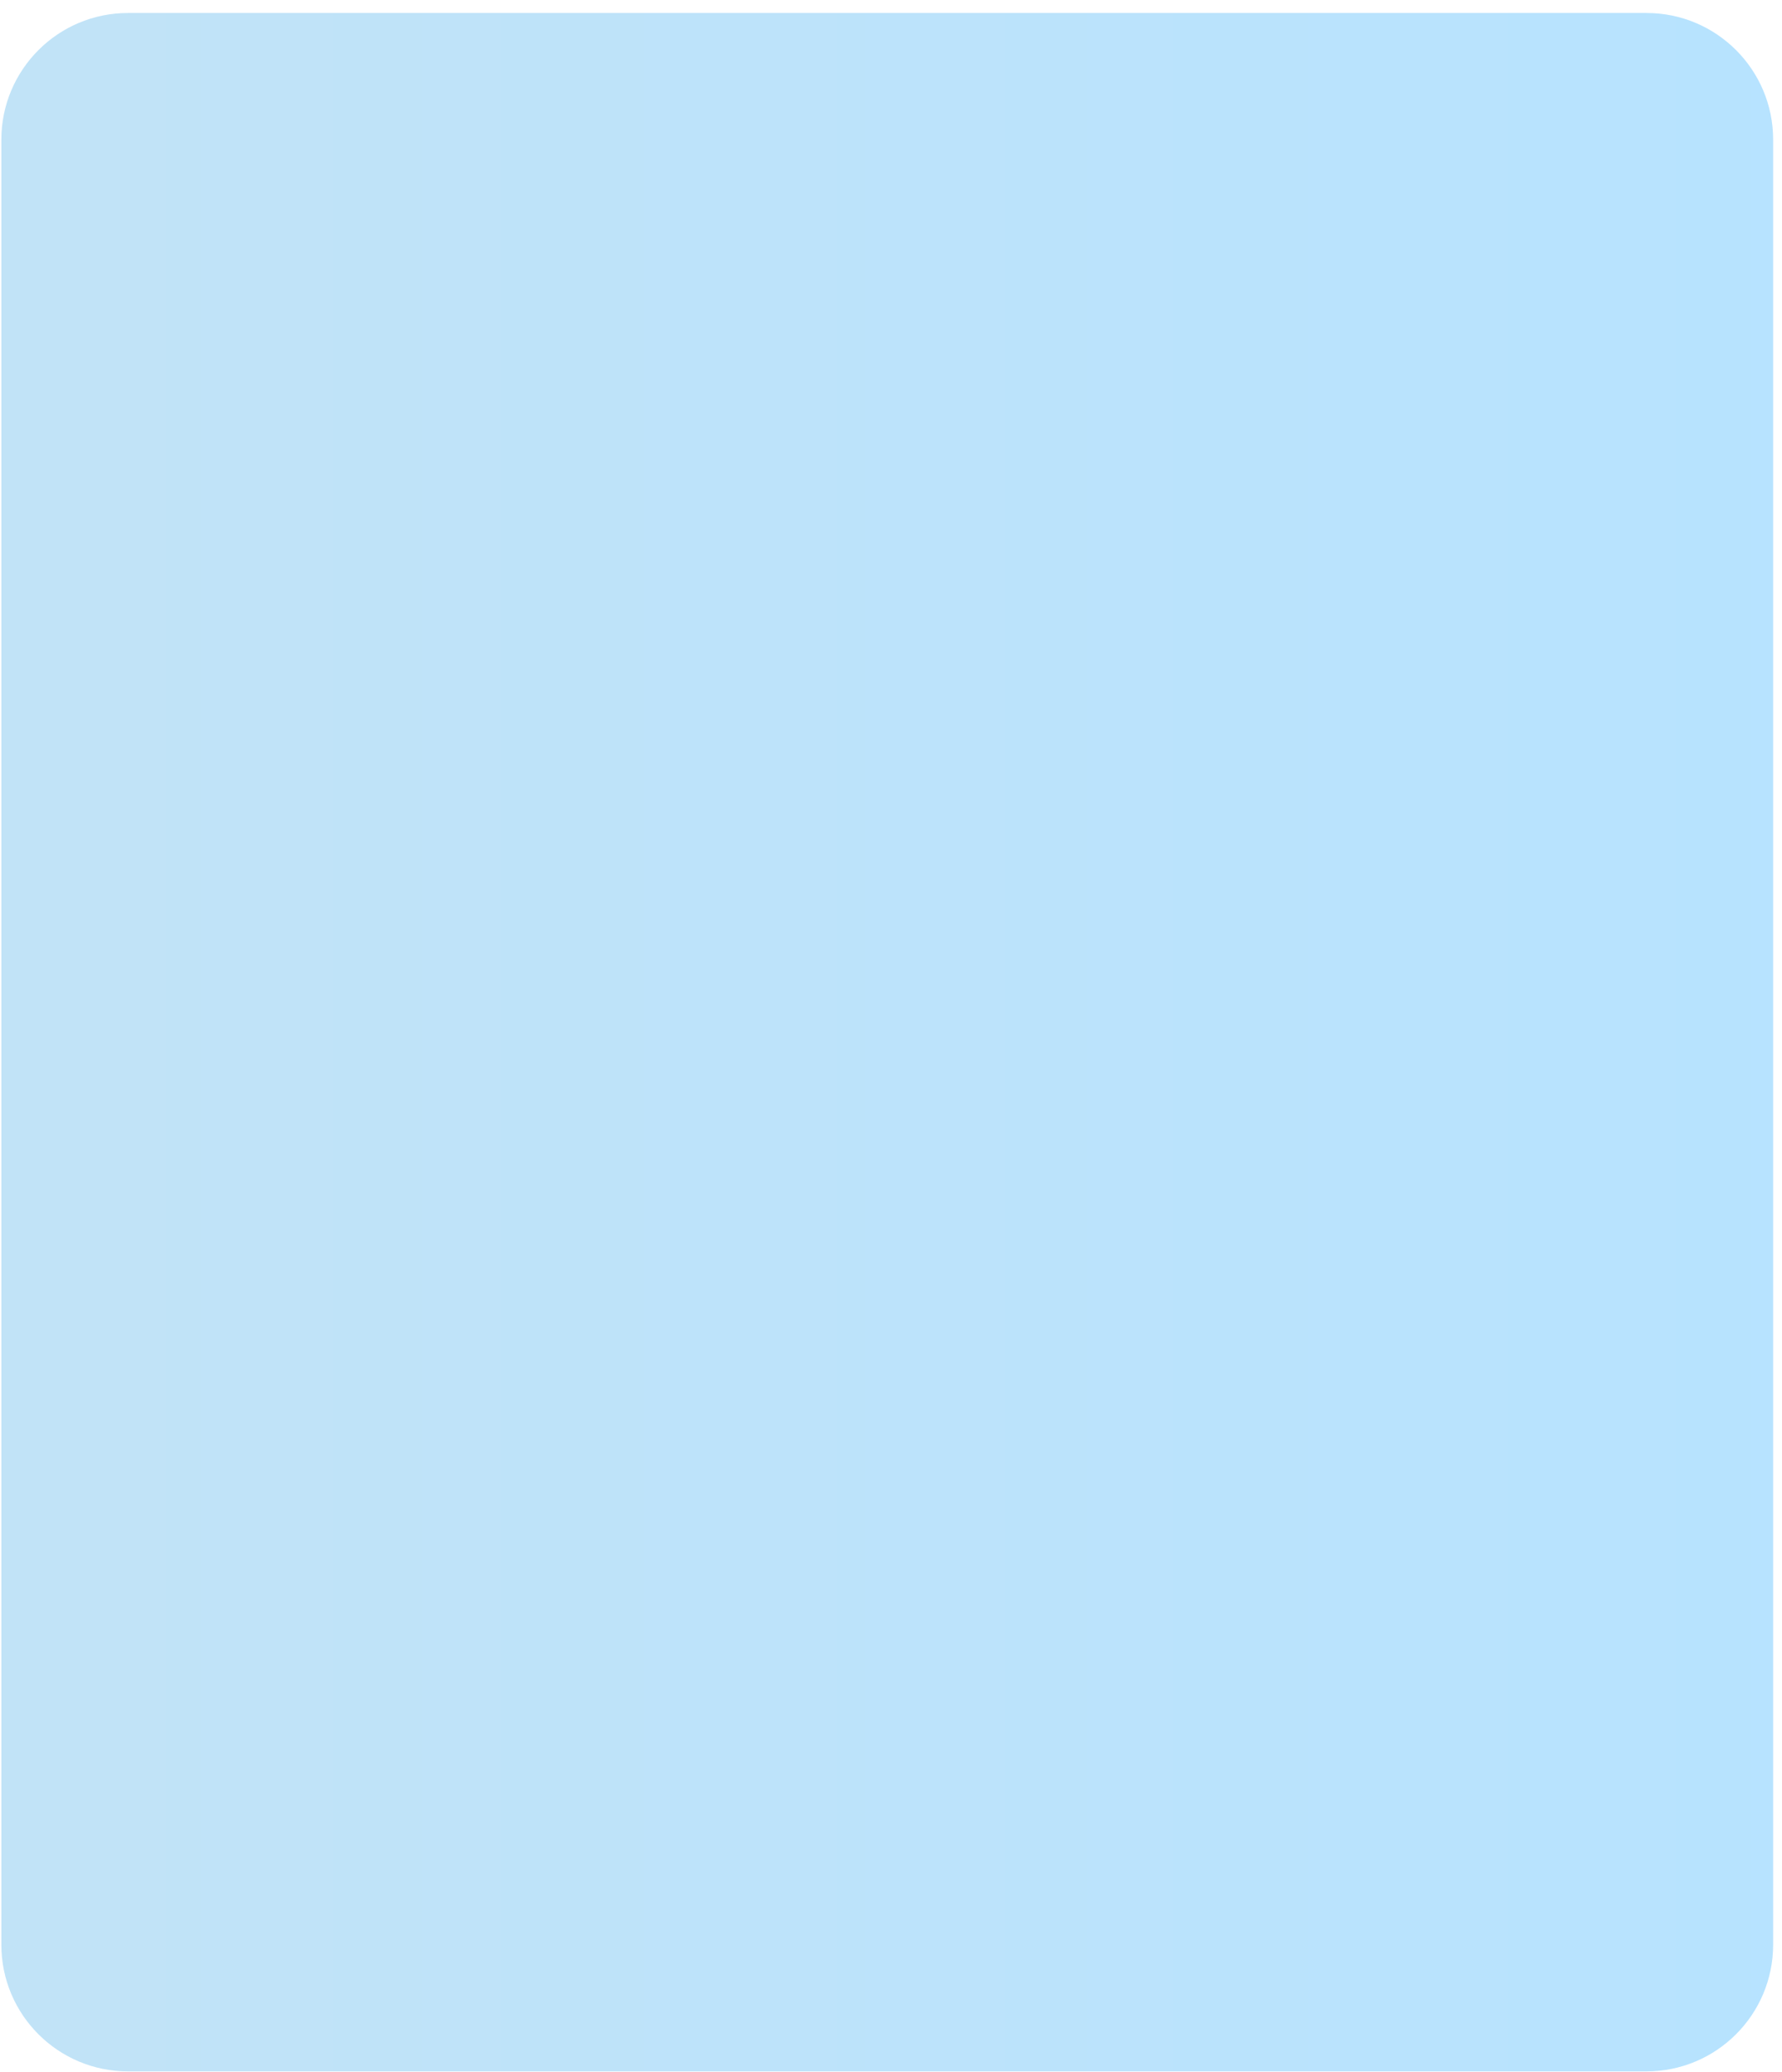 <svg width="117" height="136" viewBox="0 0 117 136" fill="none" xmlns="http://www.w3.org/2000/svg">
<path opacity="0.32" d="M108.102 135.96H8.402C3.812 135.96 0.089 132.238 0.089 127.647V9.166C0.089 4.575 3.812 0.853 8.402 0.853H108.105C112.696 0.853 116.418 4.575 116.418 9.166V127.647C116.415 132.238 112.693 135.96 108.102 135.96Z" fill="url(#paint0_linear)"/>
<defs>
<linearGradient id="paint0_linear" x1="0.089" y1="68.408" x2="116.415" y2="68.408" gradientUnits="userSpaceOnUse">
<stop stop-color="#40A9E6"/>
<stop offset="1" stop-color="#1FA9FF"/>
</linearGradient>
</defs>
</svg>
